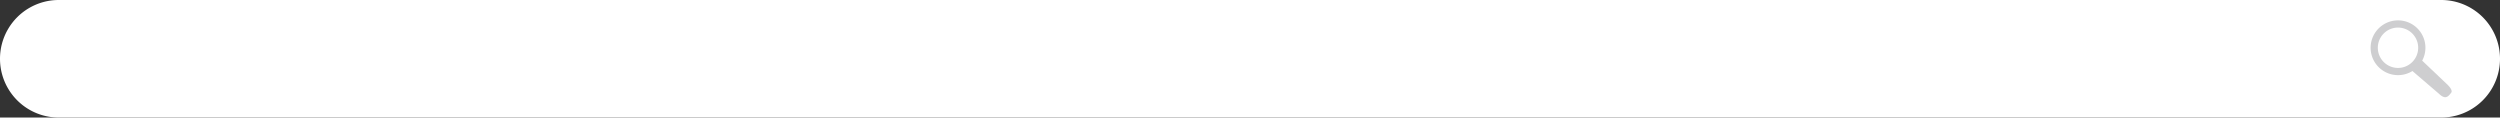 <svg xmlns="http://www.w3.org/2000/svg" xmlns:xlink="http://www.w3.org/1999/xlink" width="422" height="19.842" viewBox="0 0 422 19.842">
  <rect x="0" y="0" width="422" height="19.842" fill="#333333" stroke="none"/>
  <defs>
    <clipPath id="clip-path">
      <path id="Caminho_9191" data-name="Caminho 9191" d="M406.516-229.138H420.2v-12.973H406.516Z" fill="none"/>
    </clipPath>
  </defs>
  <g id="pv_navegadorhttp" transform="translate(-58.516 -294.494)">
    <g id="Grupo_2055" data-name="Grupo 2055" transform="translate(68.437 294.494)">
      <path id="Caminho_1339" data-name="Caminho 1339" d="M0,0A9.921,9.921,0,0,0,0,19.842H402.158a9.921,9.921,0,1,0,0-19.842Z" fill="#fff"/>
    </g>
    <g id="ico_lupa" transform="translate(52.16 540.04)" clip-path="url(#clip-path)">
      <g id="Grupo_2052" data-name="Grupo 2052" transform="translate(411.948 -234.175)">
        <path id="Caminho_9189" data-name="Caminho 9189" d="M0,0A3.41,3.41,0,0,1-4.118-2.5a3.407,3.407,0,0,1,2.5-4.118A3.406,3.406,0,0,1,2.5-4.12,3.409,3.409,0,0,1,0,0M-1.906-7.8A4.624,4.624,0,0,0-5.3-2.216,4.625,4.625,0,0,0,.288,1.18a4.623,4.623,0,0,0,3.4-5.588A4.625,4.625,0,0,0-1.906-7.8" fill="#ceced0"/>
      </g>
      <g id="Grupo_2053" data-name="Grupo 2053" transform="translate(413.357 -233.742)">
        <path id="Caminho_9190" data-name="Caminho 9190" d="M0,0A18.559,18.559,0,0,1,1.245-2.155l4.664,4.43S7.141,3.334,6.77,3.83c-.518.69-.984,1.242-2.095.175Z" fill="#ceced0"/>
      </g>
    </g>
  </g>
</svg>
